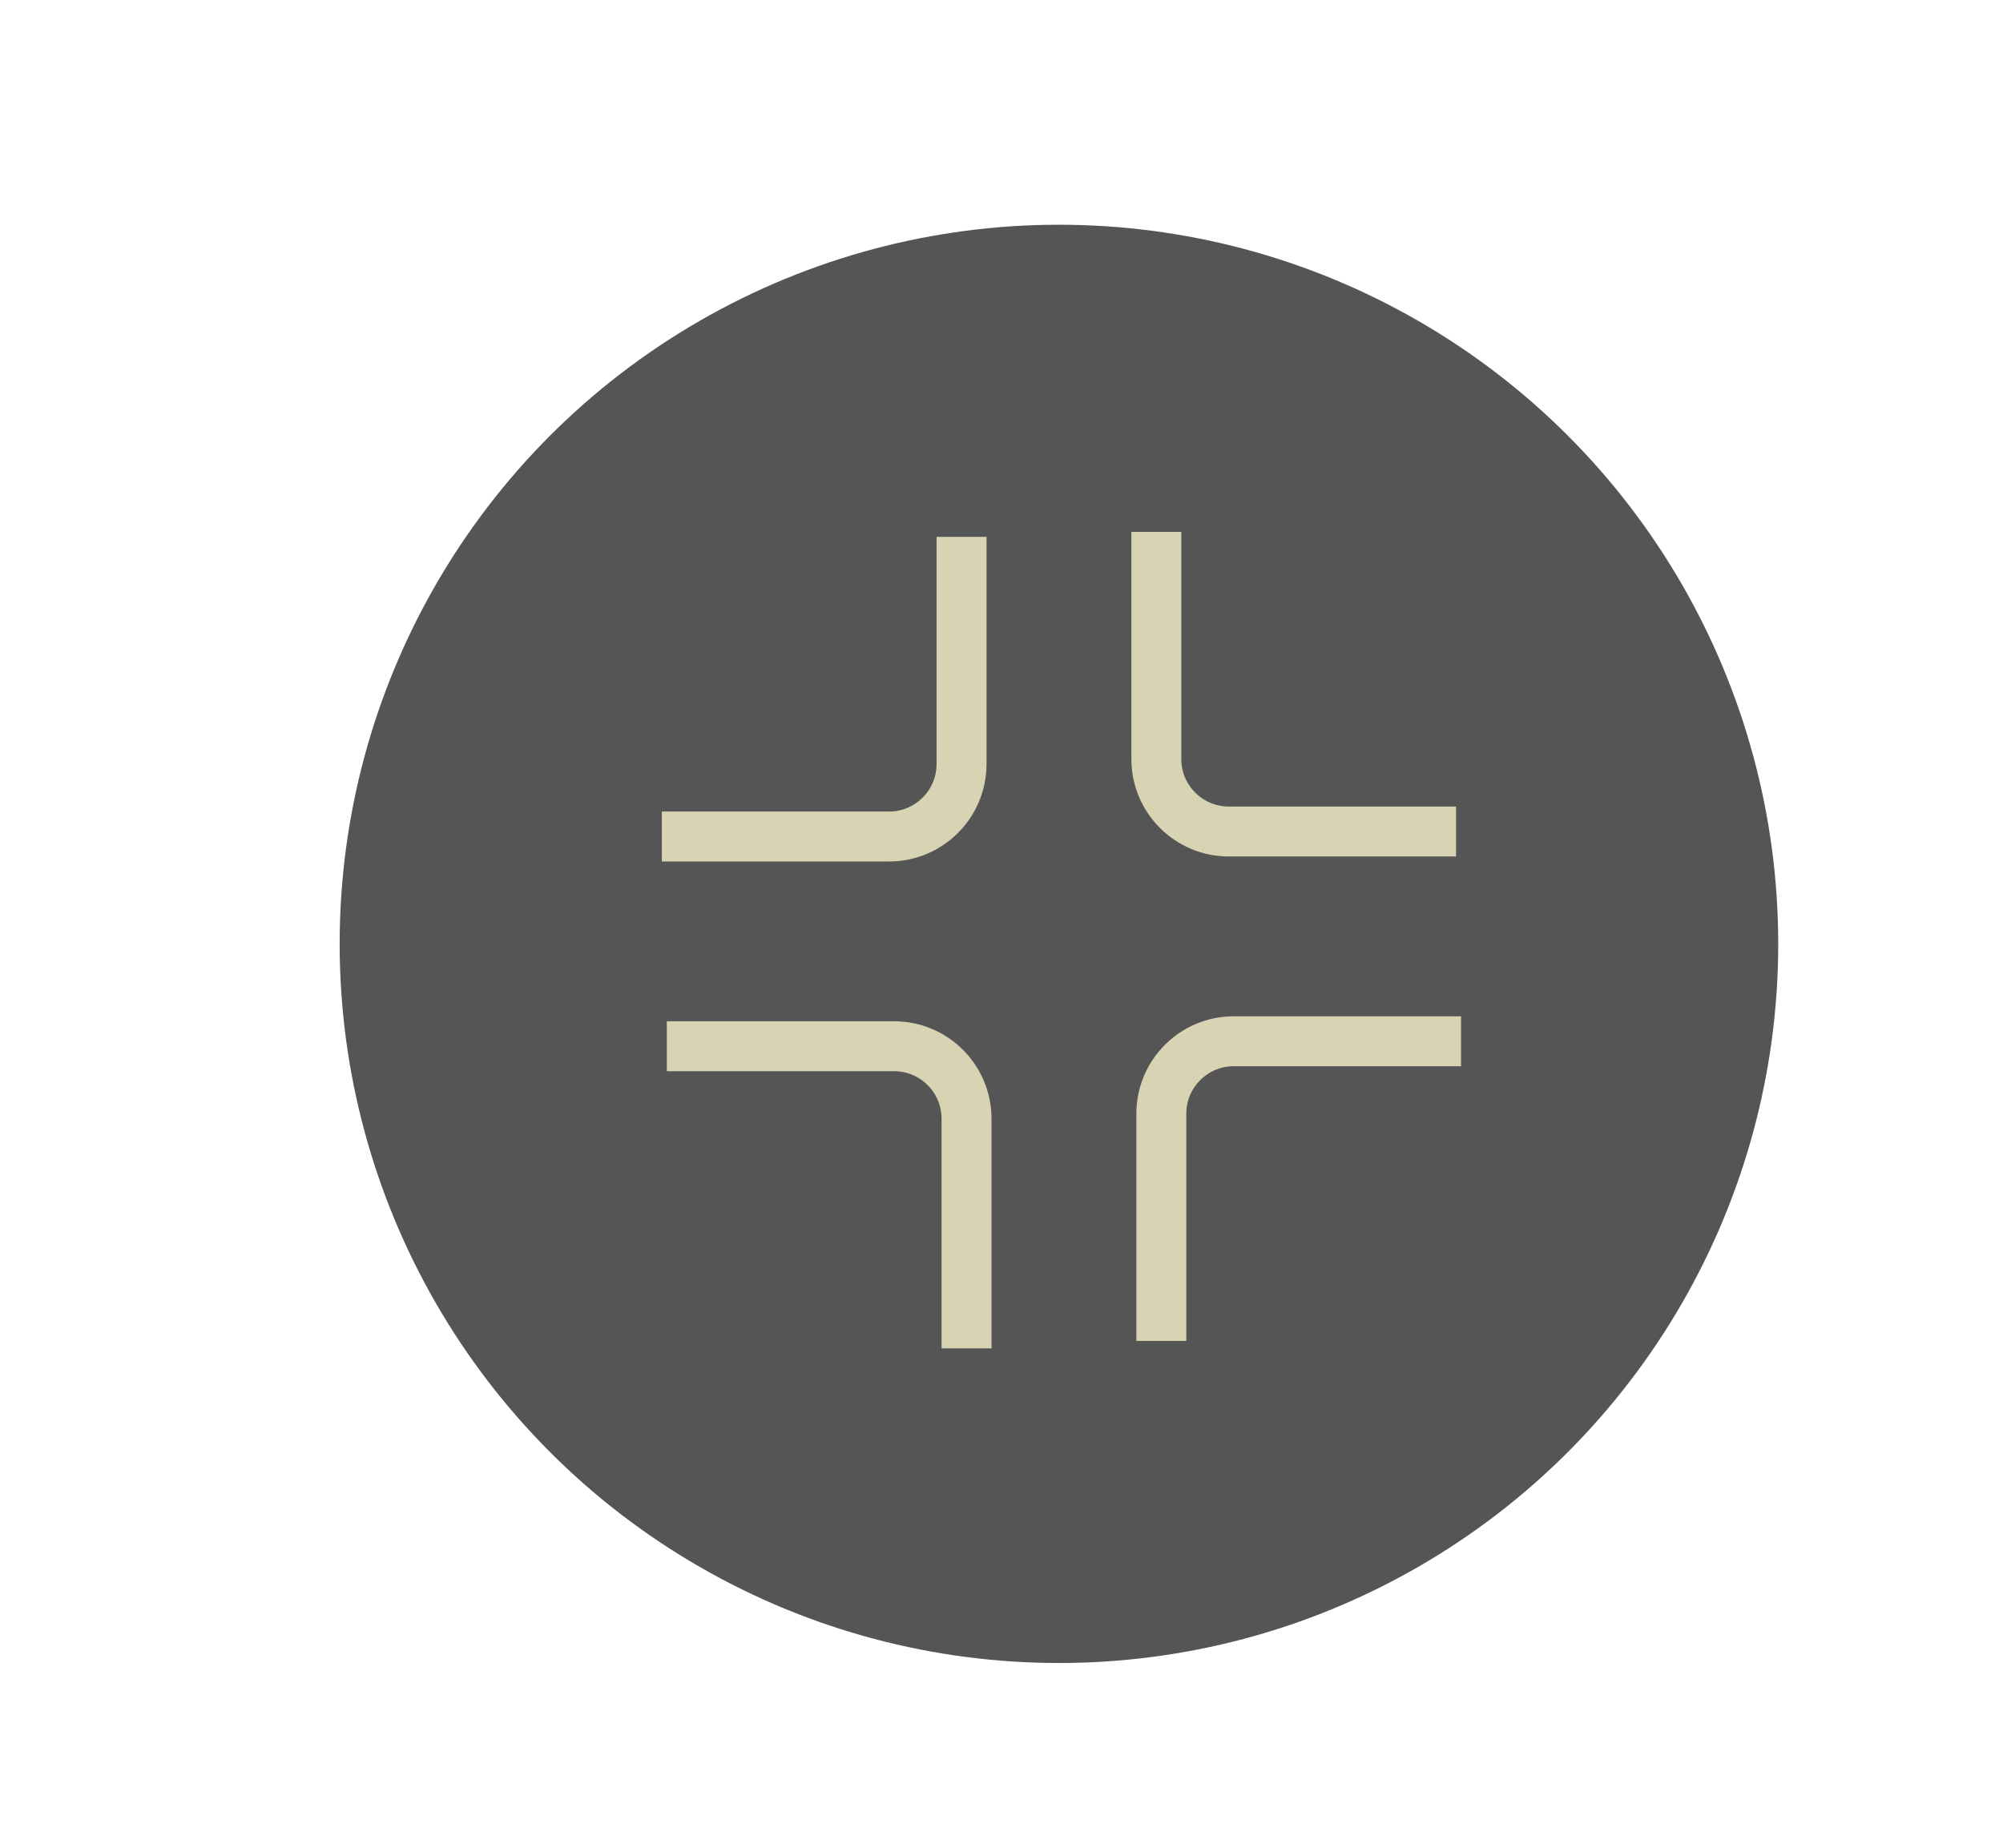 <?xml version="1.0" encoding="utf-8"?>
<!-- Generator: Adobe Illustrator 19.1.0, SVG Export Plug-In . SVG Version: 6.00 Build 0)  -->
<svg version="1.1" id="Layer_1" xmlns="http://www.w3.org/2000/svg" xmlns:xlink="http://www.w3.org/1999/xlink" x="0px" y="0px"
	 viewBox="0 0 80.2 74" style="enable-background:new 0 0 80.2 74;" xml:space="preserve">
<style type="text/css">
	.st0{fill:#043673;}
	.st1{fill:#FFFFFF;}
	.st2{clip-path:url(#SVGID_2_);fill:#FFFFFF;}
	.st3{clip-path:url(#SVGID_2_);fill:#96CA4F;}
	.st4{clip-path:url(#SVGID_2_);fill:#043673;}
	.st5{fill:#203A70;}
	.st6{display:none;}
	.st7{display:inline;}
	.st8{fill:none;stroke:#203A70;stroke-width:3;stroke-miterlimit:10;}
	.st9{fill:none;stroke:#FFFFFF;stroke-width:3;stroke-miterlimit:10;}
	.st10{fill:#181617;}
	.st11{fill:#D8D4B3;}
	.st12{fill:none;stroke:#D8D4B3;stroke-width:2;stroke-miterlimit:10;}
	.st13{fill:#545554;}
	.st14{display:inline;fill:#D8D4B3;}
	.st15{fill:none;stroke:#D8D4B3;stroke-width:3;stroke-miterlimit:10;}
</style>
<g id="Layer_1_10_">
	<g>
		<circle class="st13" cx="42.4" cy="37.8" r="28.8"/>
		<g class="st6">
			<path class="st14" d="M42.4,9.9c15.5,0,28,12.5,28,28s-12.5,28-28,28s-28-12.5-28-28S26.9,9.9,42.4,9.9 M42.4,8.3
				c-16.3,0-29.6,13.3-29.6,29.6s13.3,29.6,29.6,29.6S72,54.1,72,37.8S58.7,8.3,42.4,8.3L42.4,8.3z"/>
		</g>
	</g>
	<g>
		<g>
			<path class="st12" d="M26.7,41.9h9.1c1.6,0,2.9,1.3,2.9,2.9V54"/>
			<path class="st12" d="M38.5,21.5v9.1c0,1.6-1.3,2.9-2.9,2.9h-9.1"/>
			<path class="st12" d="M58.3,33.3h-9.1c-1.6,0-2.9-1.3-2.9-2.9v-9.1"/>
			<path class="st12" d="M46.5,53.7v-9.1c0-1.6,1.3-2.9,2.9-2.9h9.1"/>
		</g>
	</g>
</g>
</svg>
